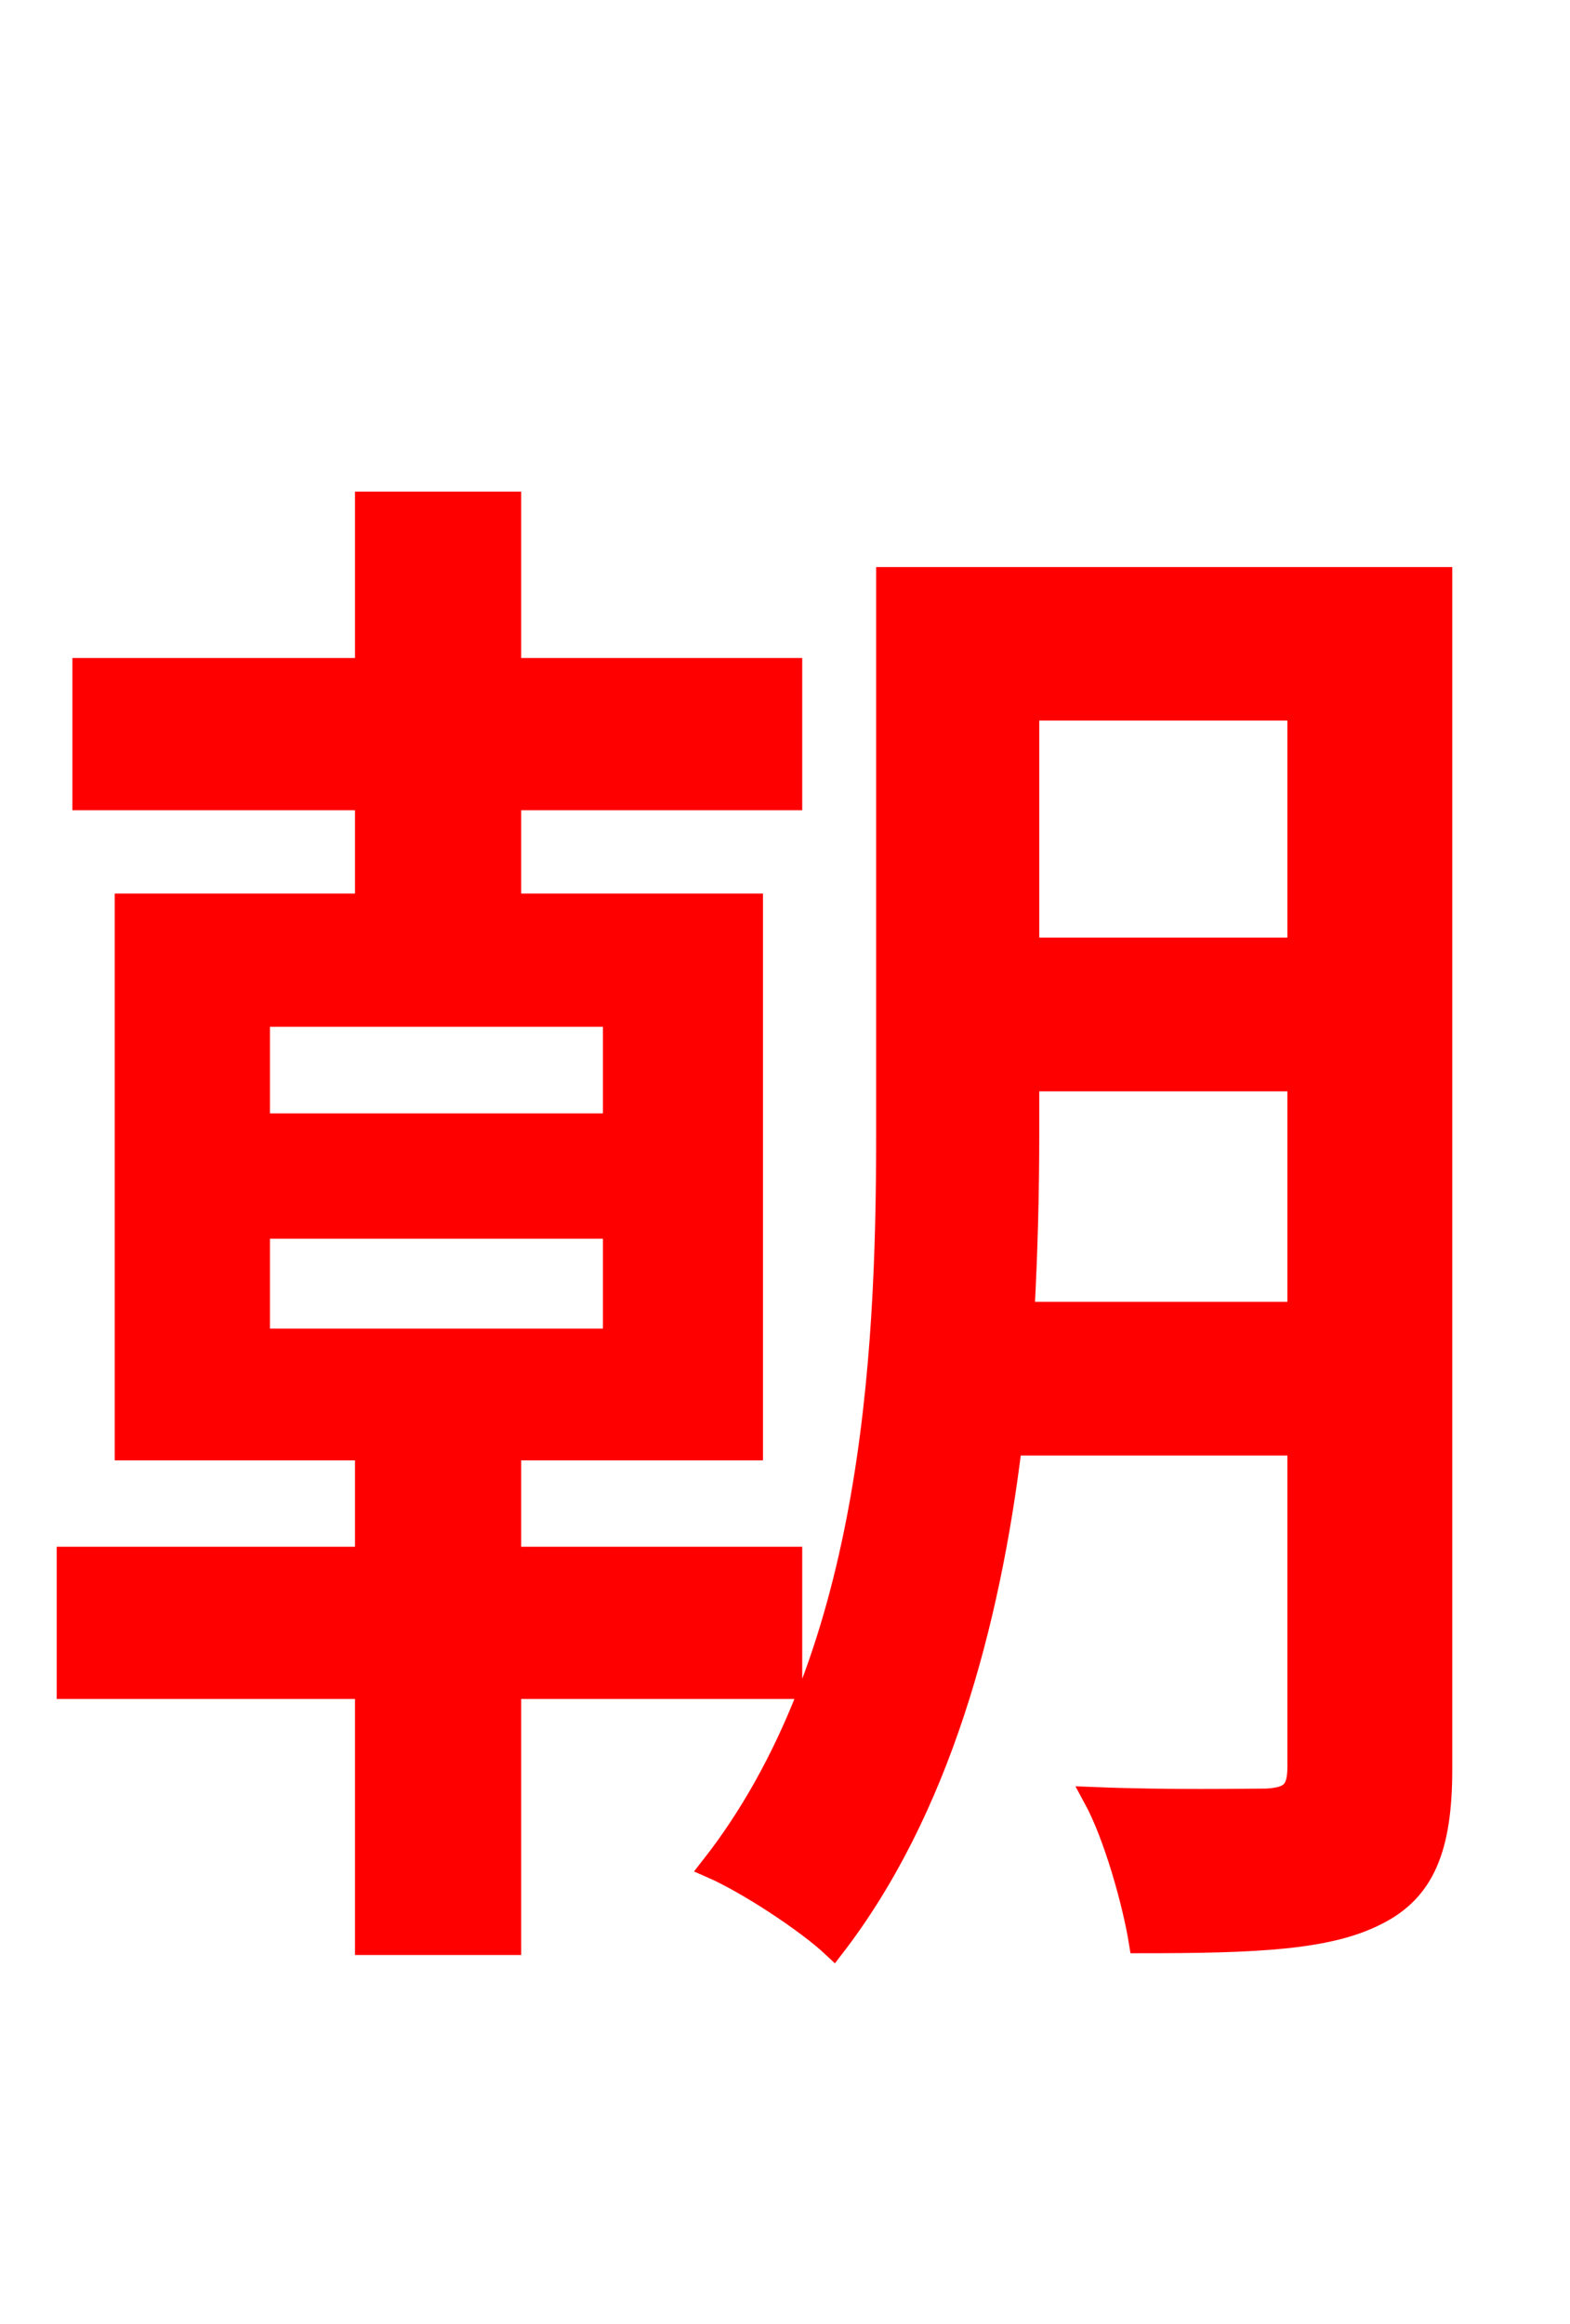 <svg xmlns="http://www.w3.org/2000/svg" xmlns:xlink="http://www.w3.org/1999/xlink" width="72" height="106.56"><path fill="red" stroke="red" d="M11.88 56.30L28.15 56.30L28.15 61.42L11.88 61.42ZM11.88 46.58L28.15 46.58L28.15 51.55L11.88 51.55ZM36.29 77.40L36.29 71.42L23.40 71.42L23.40 66.46L34.49 66.46L34.49 41.47L23.40 41.47L23.40 36.65L36.29 36.65L36.29 30.67L23.40 30.67L23.40 23.04L16.78 23.04L16.78 30.67L3.82 30.67L3.82 36.65L16.78 36.65L16.78 41.47L5.76 41.47L5.76 66.46L16.78 66.46L16.78 71.42L3.10 71.42L3.10 77.40L16.78 77.40L16.78 89.14L23.40 89.14L23.40 77.40ZM46.94 60.19C47.09 57.38 47.16 54.65 47.16 52.06L47.16 49.54L59.54 49.54L59.54 60.19ZM59.54 32.54L59.54 43.49L47.16 43.49L47.16 32.54ZM66.10 26.50L40.68 26.50L40.68 52.06C40.68 62.50 39.96 76.25 32.62 85.61C34.27 86.33 37.01 88.13 38.23 89.28C43.06 83.02 45.36 74.52 46.37 66.24L59.54 66.24L59.54 81.00C59.54 82.15 59.18 82.44 58.10 82.51C57.10 82.51 53.64 82.58 50.18 82.44C51.12 84.17 51.98 87.26 52.27 89.06C57.60 89.06 60.91 88.92 63.14 87.77C65.30 86.69 66.10 84.74 66.10 81.14Z"/></svg>

